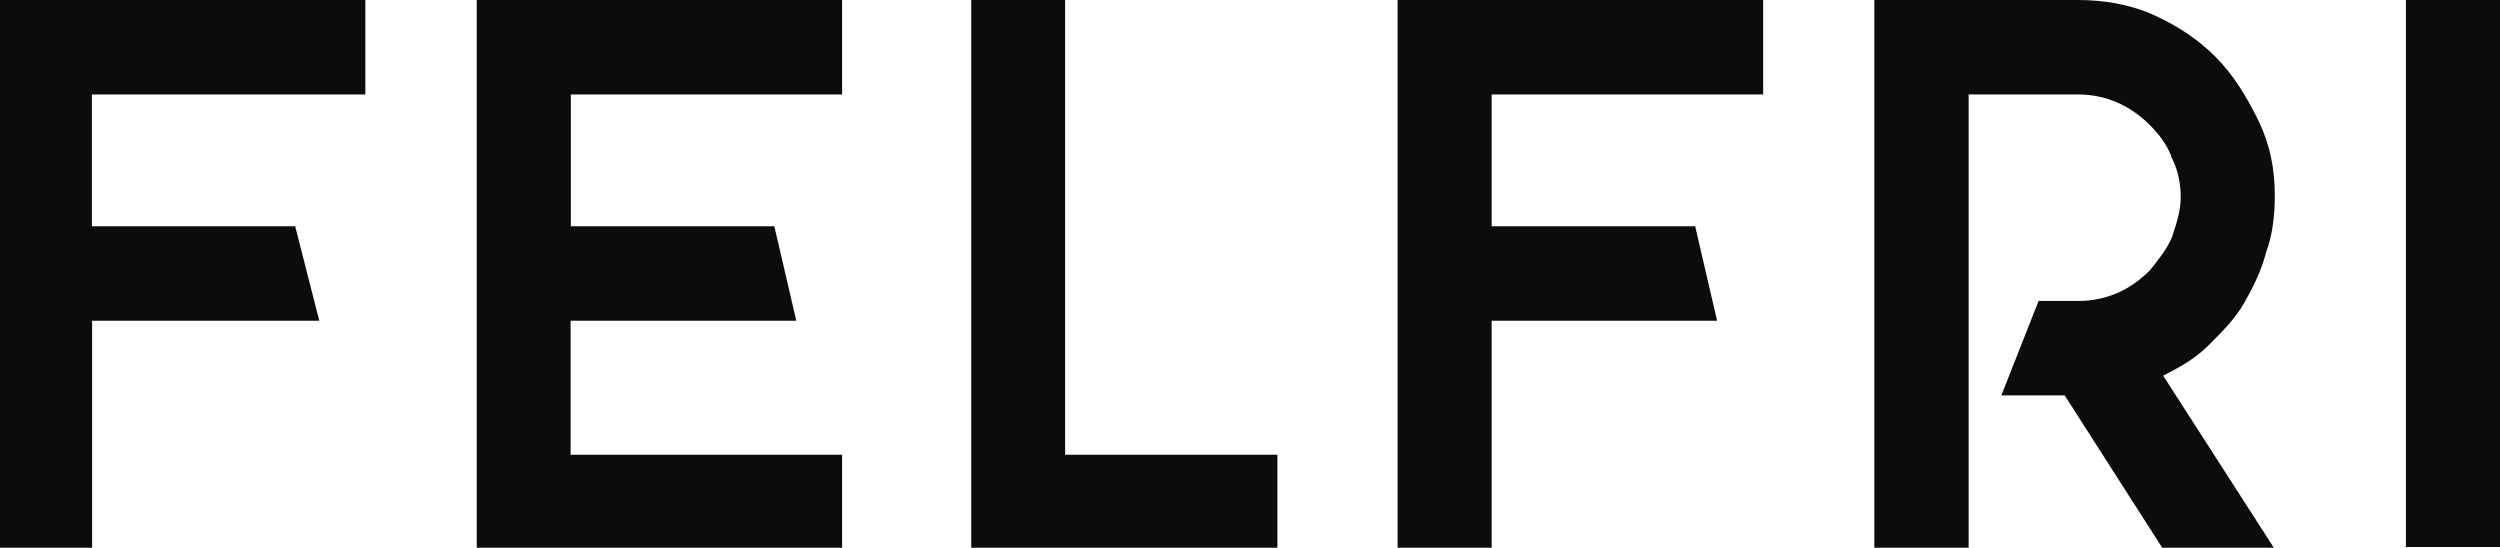 <svg width="566" height="124" viewBox="0 0 566 124" fill="none" xmlns="http://www.w3.org/2000/svg">
<path d="M20.803 21.386V51.227H66.828L72.289 72.613H20.853V124.338H0V0H82.715V21.386H20.803ZM129.237 21.386V51.227H175.311L180.276 72.613H129.187V102.952H190.653V124.338H107.937V0H190.653V21.386H129.237ZM289.206 102.952V124.338H219.896V0H241.146V102.952H289.206ZM337.713 21.386V51.227H383.788L388.753 72.613H337.713V124.338H316.414V0H399.179V21.386H337.713ZM515.01 44.264C515.01 48.74 514.514 53.217 513.024 57.195C512.031 61.174 510.045 65.153 508.06 68.635C506.074 72.116 503.095 75.1 500.116 78.084C497.137 81.068 493.711 83.058 489.739 85.047L515.01 124.338H489.739L467.447 89.523H453.098L461.538 68.137H470.475C476.88 68.137 482.341 65.65 486.76 61.174C488.746 58.688 490.732 56.201 491.725 53.714C492.718 50.73 493.711 47.746 493.711 44.762C493.711 41.778 493.214 38.793 491.725 35.809C490.732 32.825 488.746 30.338 486.76 28.349C482.292 23.873 476.83 21.386 470.425 21.386H445.7V124.338H424.351V0H470.425C476.383 0 482.341 0.995 487.803 3.481C493.214 5.968 497.683 8.952 501.655 12.931C505.627 16.91 508.606 21.884 511.088 26.857C514.017 32.825 515.01 38.296 515.01 44.264ZM566 0H544.701V123.841H566V0Z" fill="#0C0C0C"/>
</svg>
